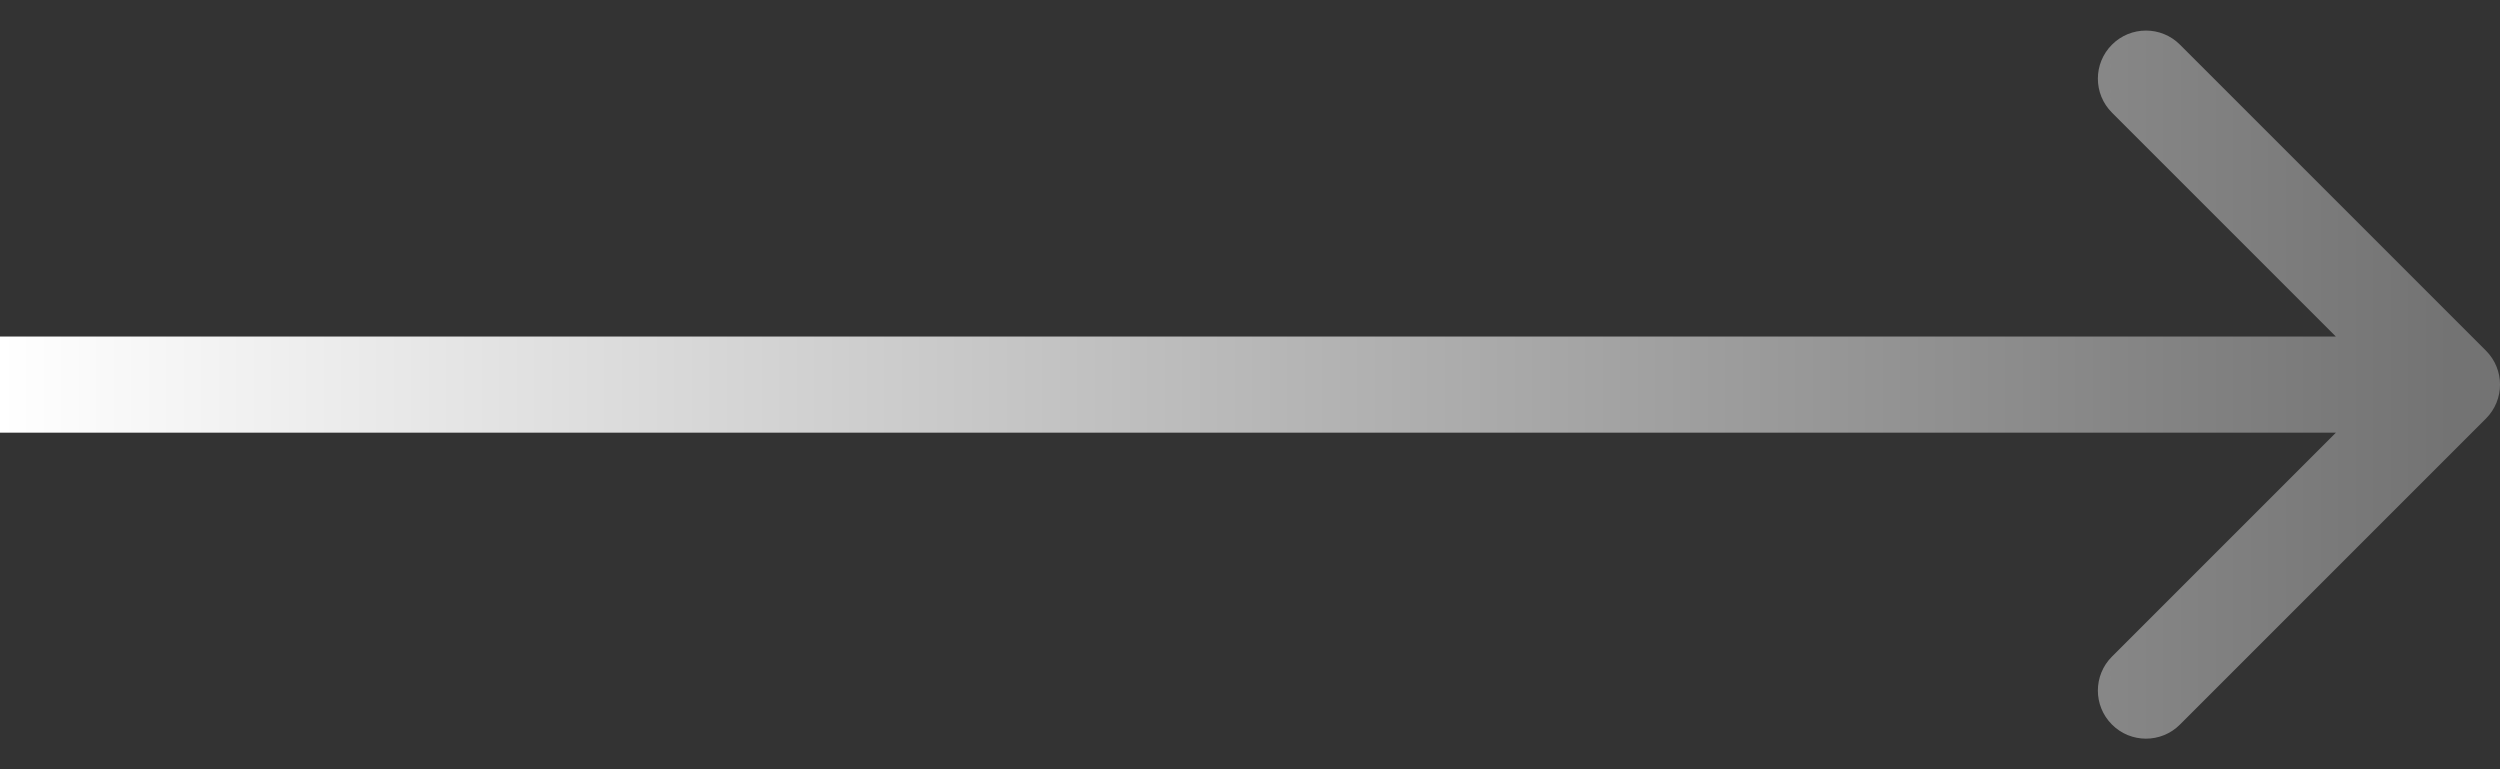 <svg width="52" height="16" viewBox="0 0 52 16" fill="none" xmlns="http://www.w3.org/2000/svg">
<rect x="0" y="0" width="52" height="16" fill="#333333" stroke="none"/>
<path d="M51.707 8.707C52.098 8.317 52.098 7.683 51.707 7.293L45.343 0.929C44.953 0.538 44.319 0.538 43.929 0.929C43.538 1.319 43.538 1.953 43.929 2.343L49.586 8L43.929 13.657C43.538 14.047 43.538 14.681 43.929 15.071C44.319 15.462 44.953 15.462 45.343 15.071L51.707 8.707ZM0 9L51 9V7L0 7L0 9Z" fill="url(#paint0_linear_1_567)"/>
<defs>
<linearGradient id="paint0_linear_1_567" x1="51" y1="8.5" x2="0" y2="8.5" gradientUnits="userSpaceOnUse">
<stop stop-color="#737373"/>
<stop offset="1" stop-color="white"/>
</linearGradient>
</defs>
</svg>
